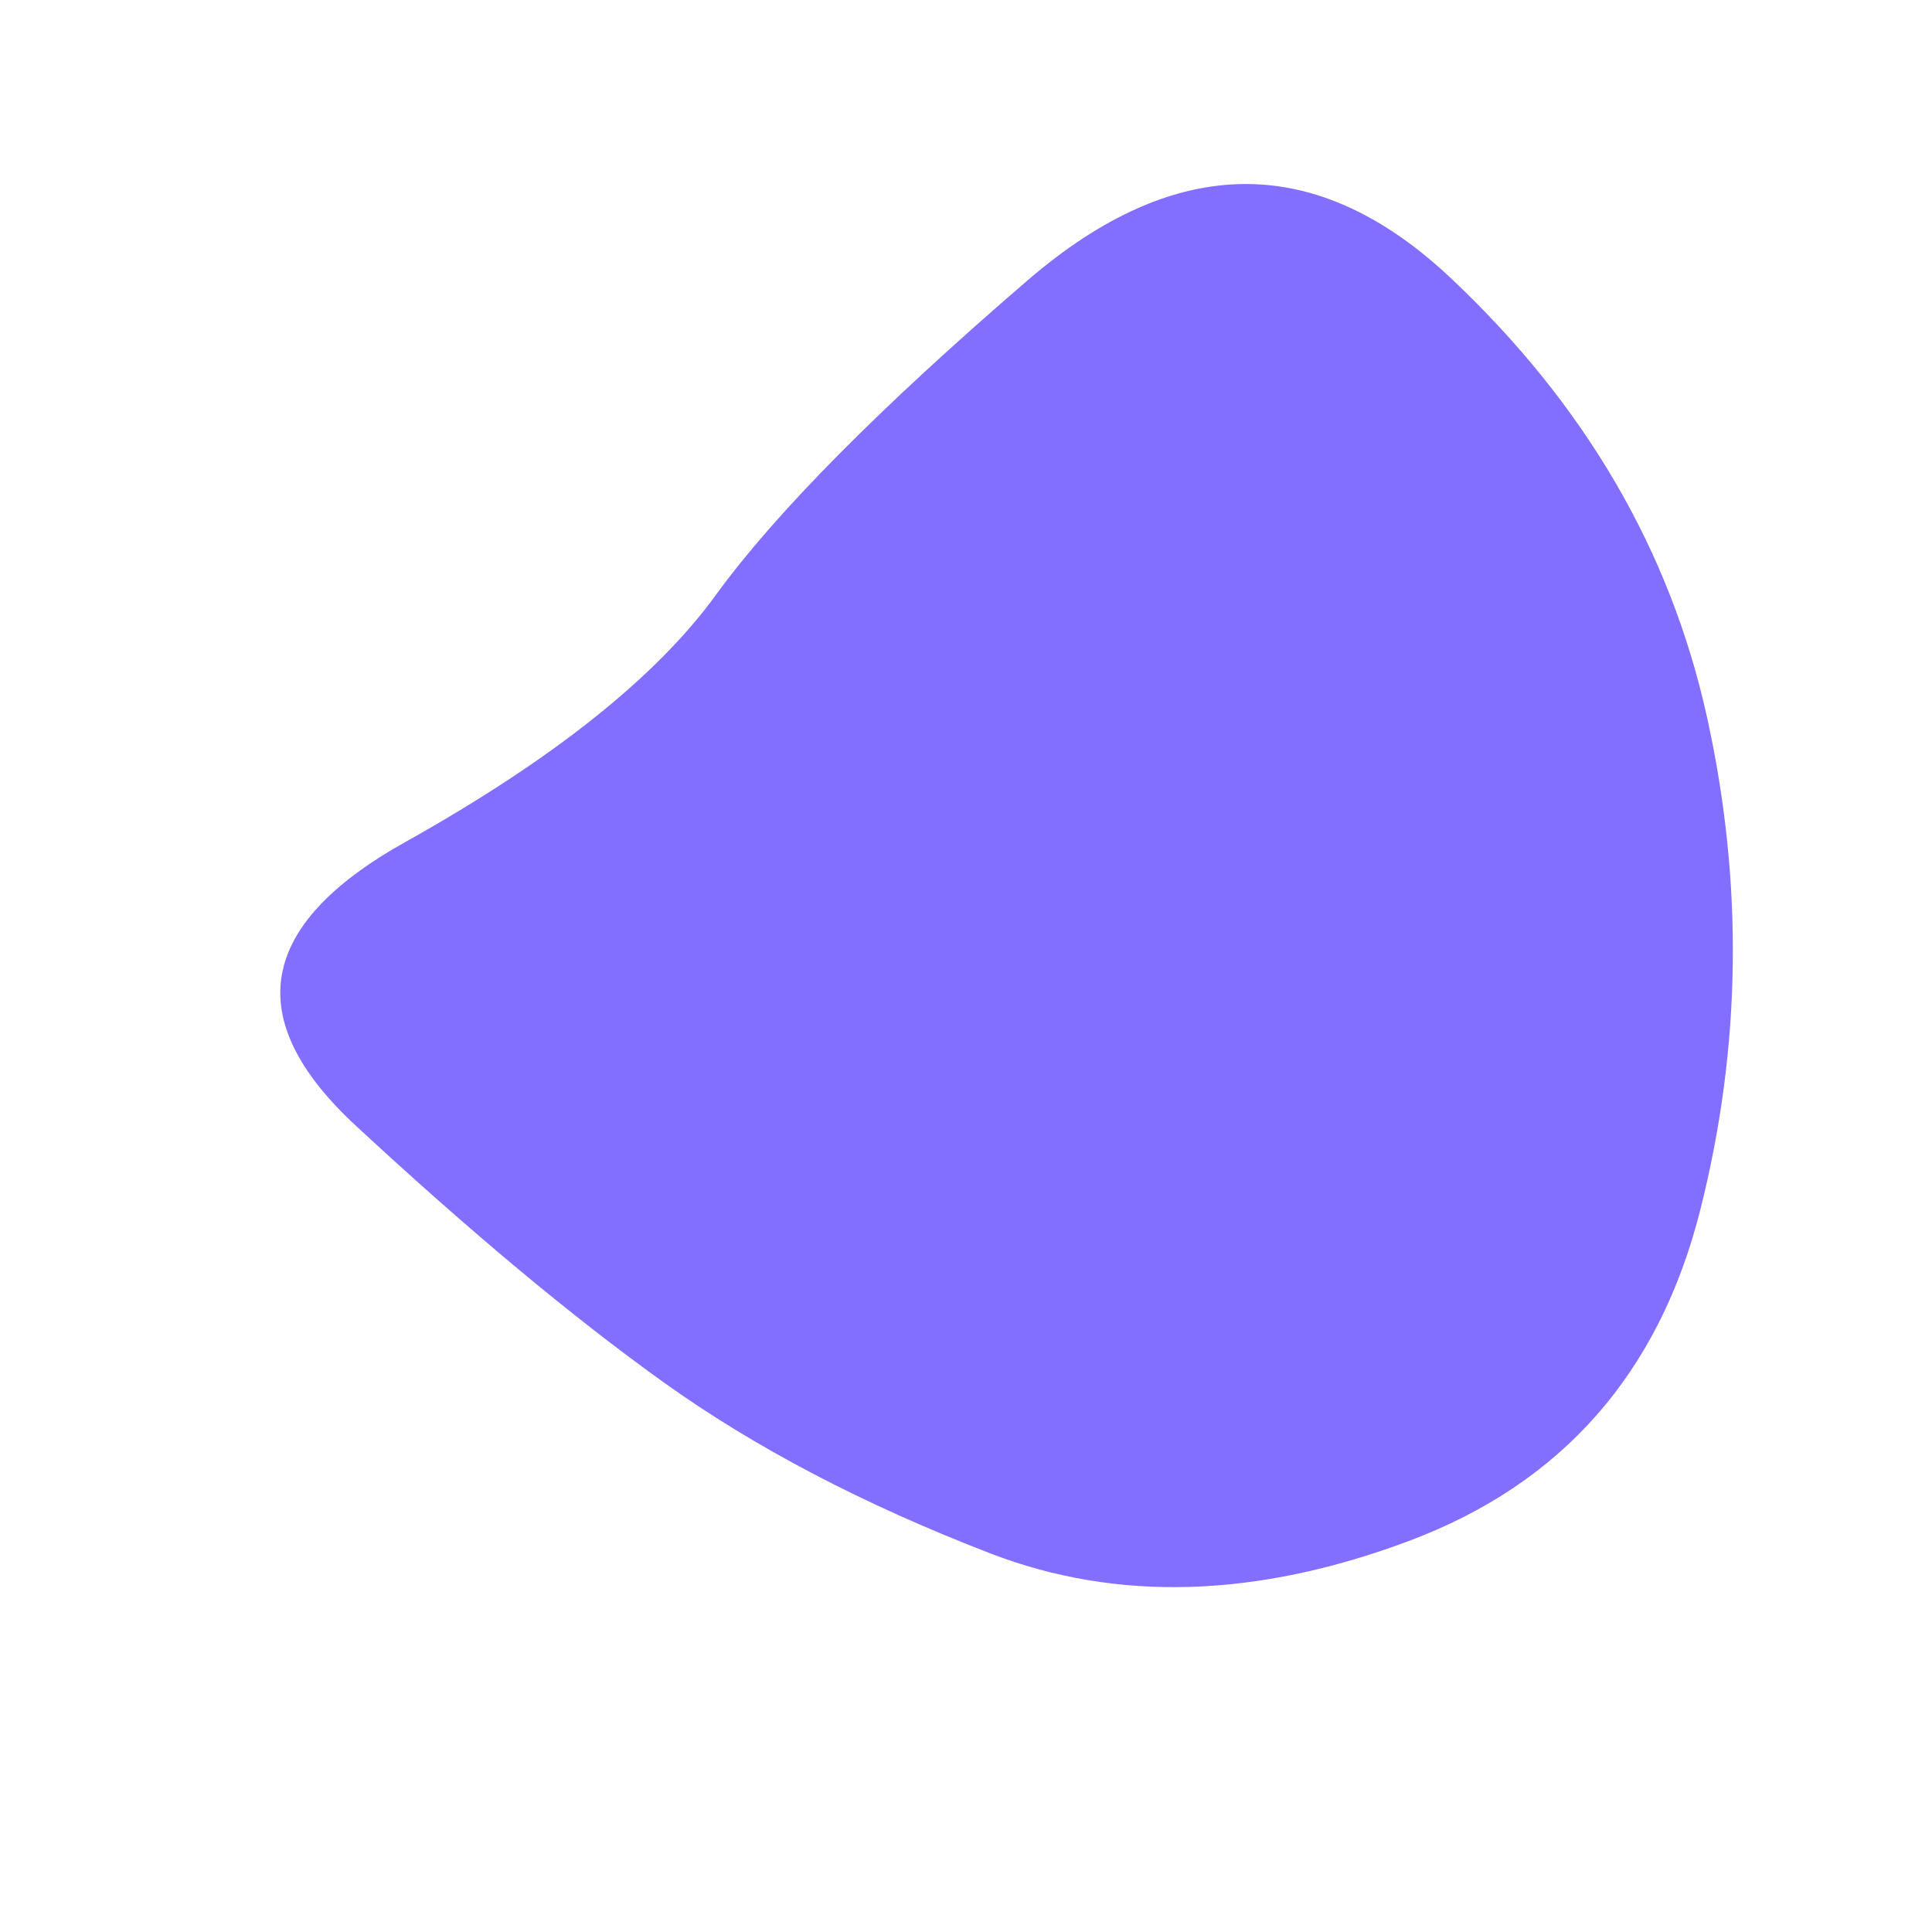 <svg viewBox="0 0 1000 1000" xmlns="http://www.w3.org/2000/svg"><defs><clipPath id="a"><path fill="currentColor" d="M880 626.5q-32 126.5-150.5 171t-217 6.5q-98.5-38-169-88.5T184 582.5Q95 500 209.5 436t161-128Q417 244 532 145t219-1q104 98 132.5 227T880 626.5Z"/></clipPath></defs><g clip-path="url(#a)"><path fill="#836fff" d="M880 626.5q-32 126.5-150.5 171t-217 6.5q-98.5-38-169-88.5T184 582.5Q95 500 209.5 436t161-128Q417 244 532 145t219-1q104 98 132.5 227T880 626.5Z"/></g></svg>